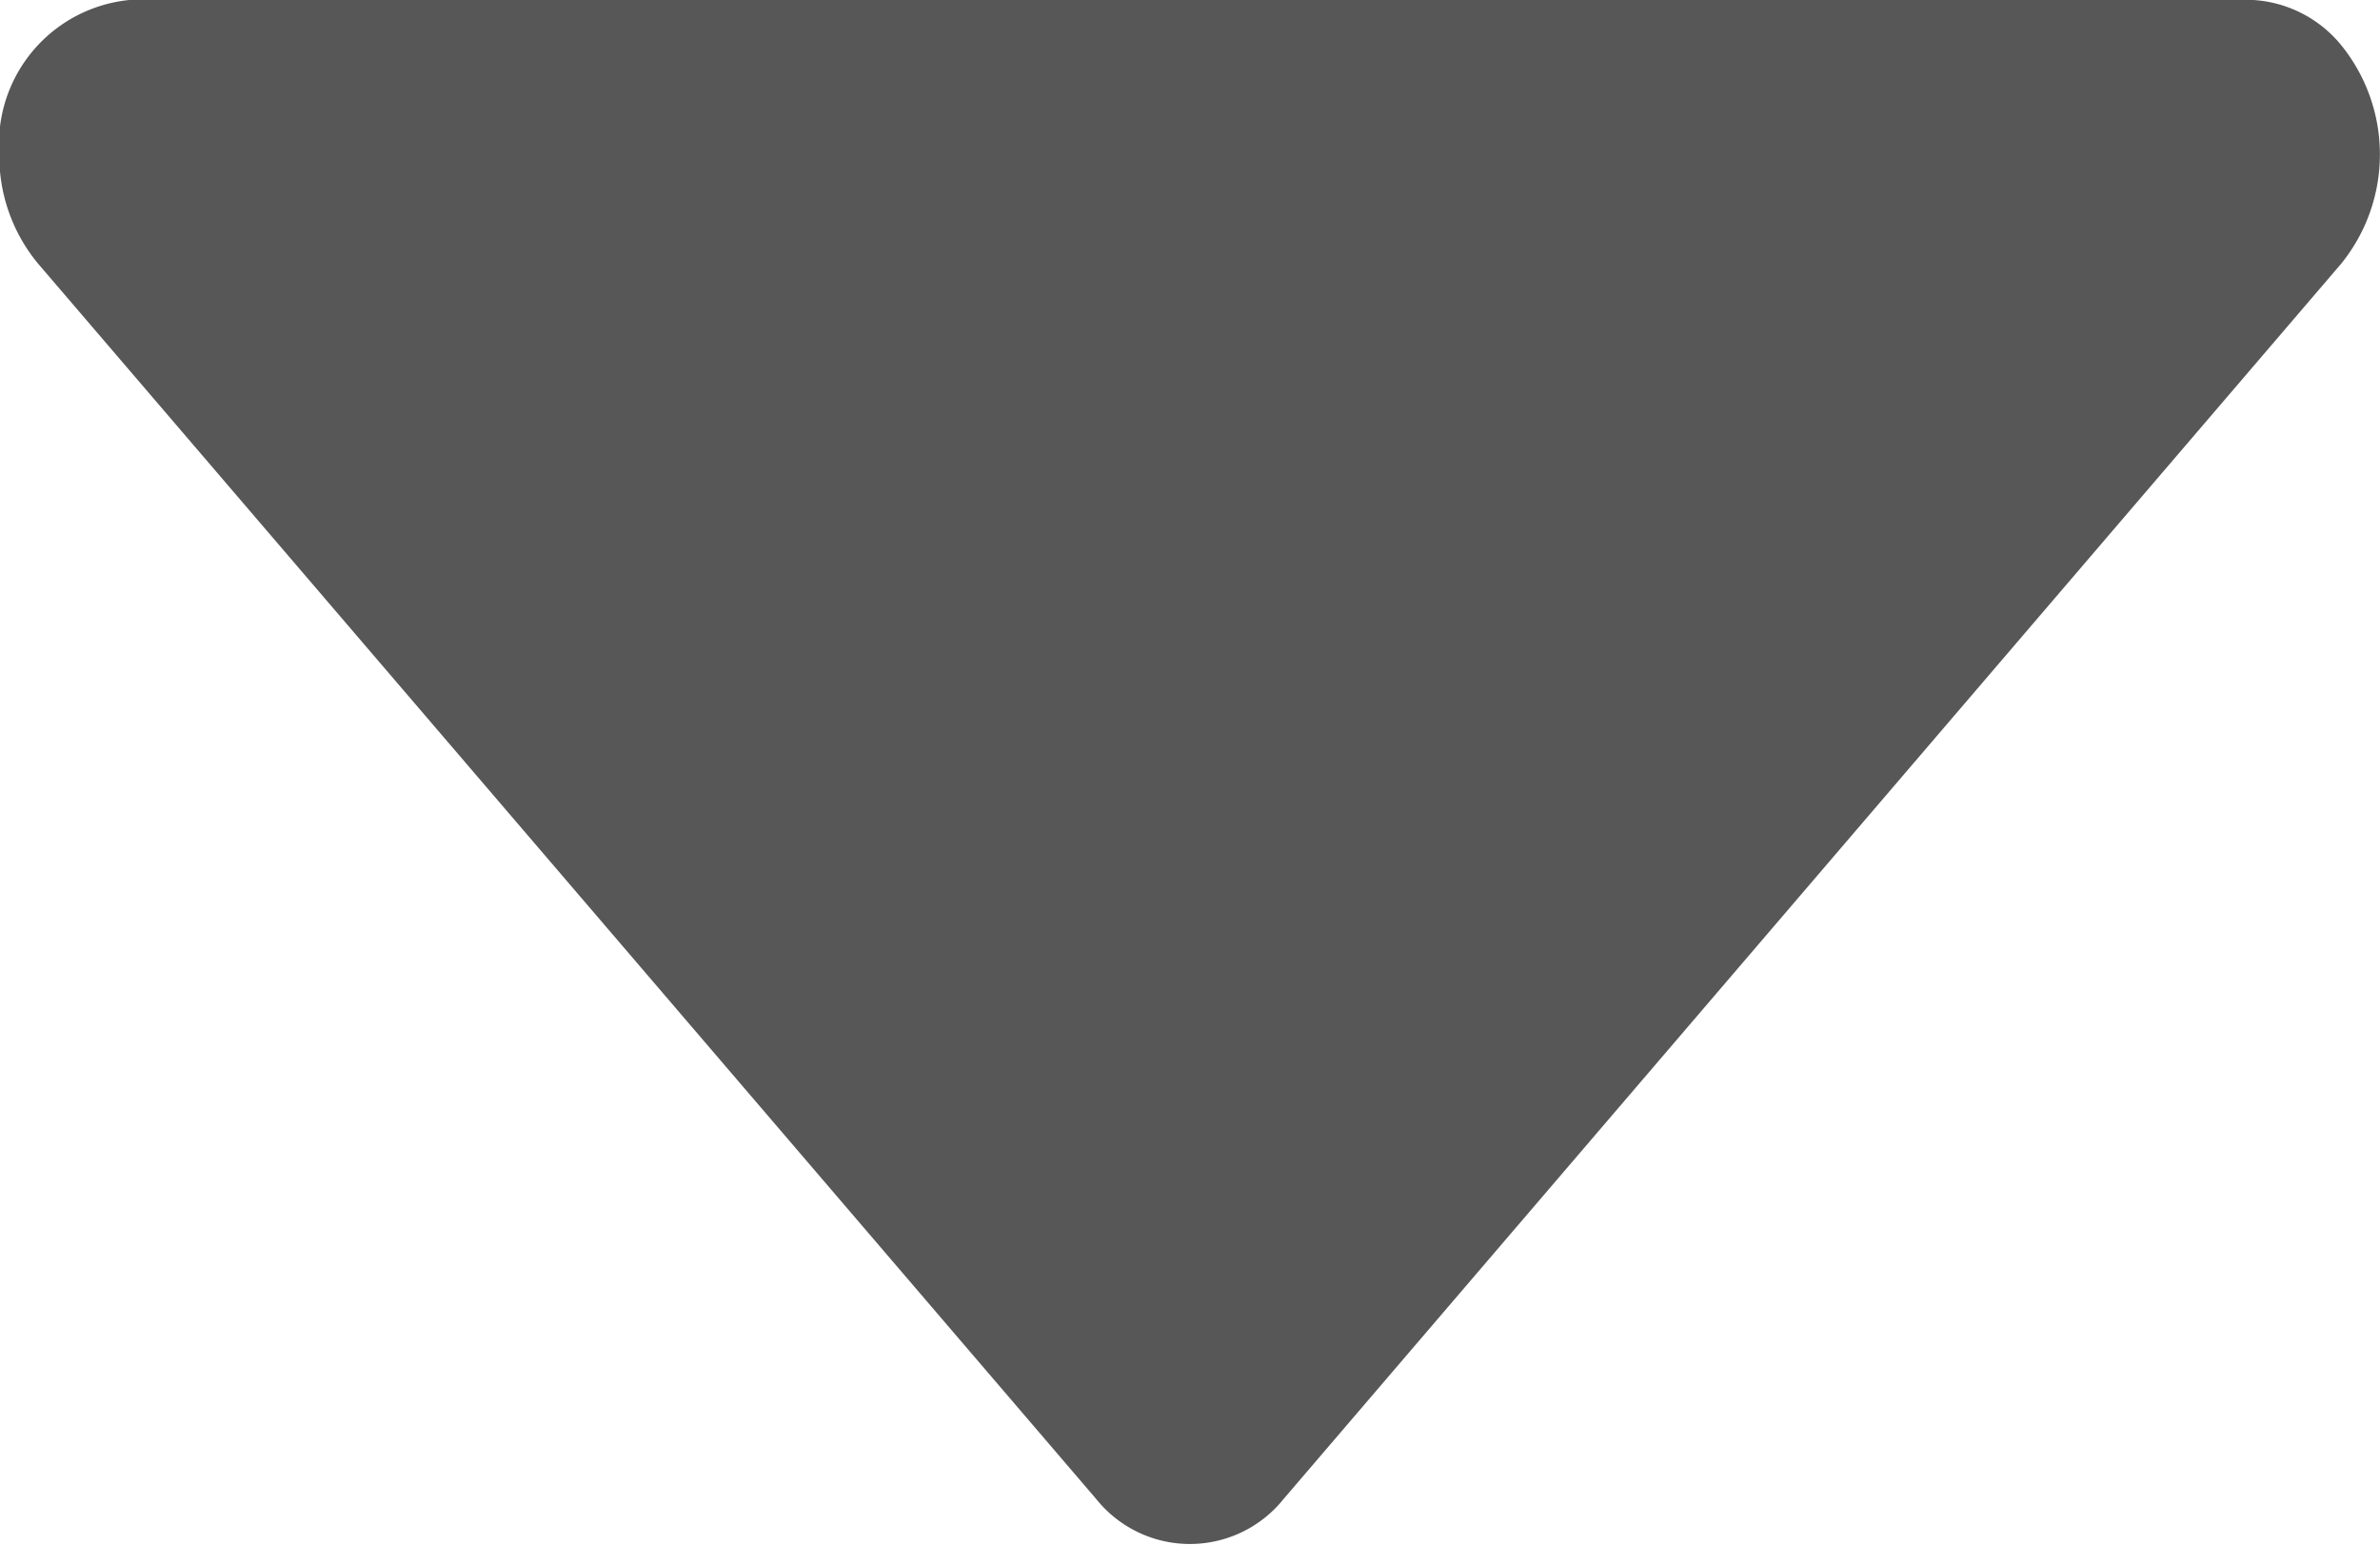 <svg xmlns="http://www.w3.org/2000/svg" width="10.349" height="6.719" viewBox="0 0 10.349 6.719"><defs><style>.a{fill:#575757;}</style></defs><g transform="translate(10.349 6.719) rotate(180)"><g transform="translate(0 0)"><g transform="translate(0)"><path class="a" d="M.576,6.72h9.2a.629.629,0,0,0,.576-.671.733.733,0,0,0-.169-.477L5.582.2a.522.522,0,0,0-.814,0L.169,5.572a.755.755,0,0,0,0,.951A.536.536,0,0,0,.576,6.72Z"/></g></g></g></svg>